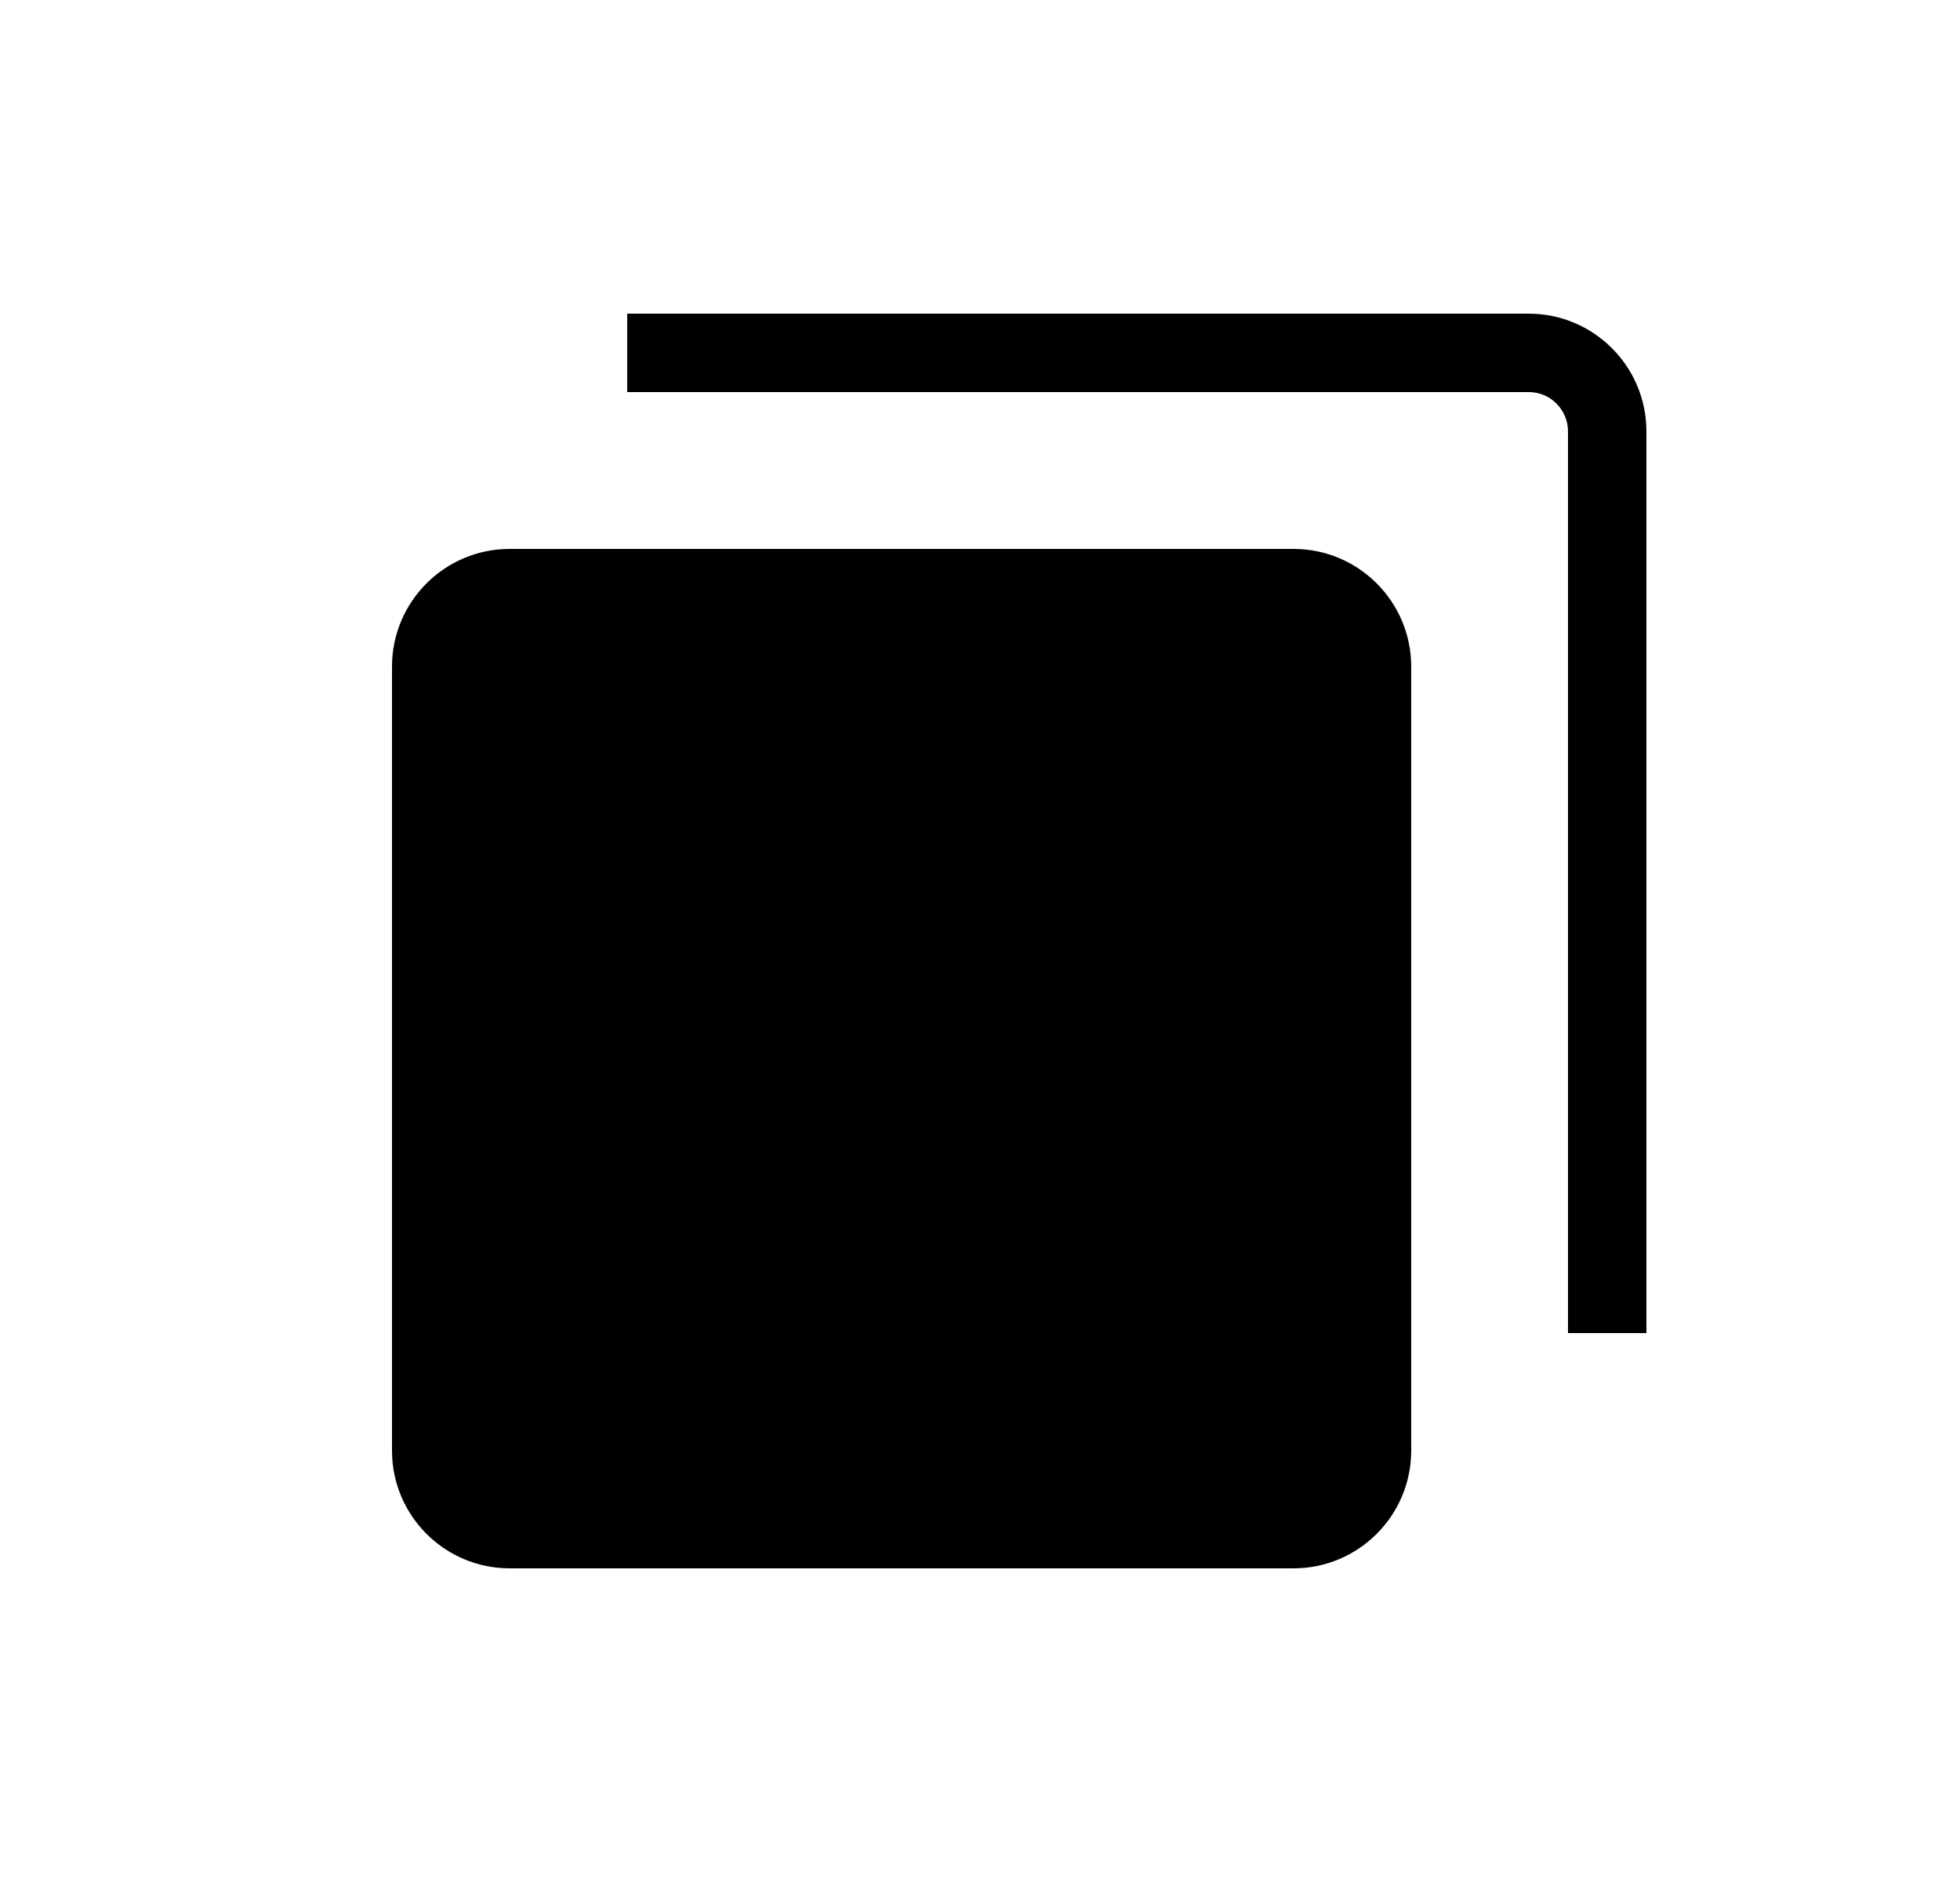 <?xml version="1.0" encoding="UTF-8"?>
<svg width="25px" height="24px" viewBox="0 0 25 24" version="1.1" xmlns="http://www.w3.org/2000/svg" xmlns:xlink="http://www.w3.org/1999/xlink">
    <title>DuplicateFill_Medium_24X24</title>
    <g id="DuplicateFill_Medium_24X24" stroke="none" stroke-width="1" fill="none" fill-rule="evenodd" transform="translate(1, 0)">
        <path d="M15.5,7 C16.327,7 17,7.673 17,8.5 L17,8.5 L17,18.5 C17,19.327 16.327,20 15.5,20 L15.5,20 L5.5,20 C4.673,20 4,19.327 4,18.5 L4,18.5 L4,8.5 C4,7.673 4.673,7 5.5,7 L5.5,7 Z M18.5,4 C19.327,4 20,4.673 20,5.5 L20,5.5 L20,17 L19,17 L19,5.5 C19,5.225 18.776,5 18.5,5 L18.5,5 L7,5 L7,4 Z" id="Combined-Shape" fill="#000000"></path>
    </g>
</svg>